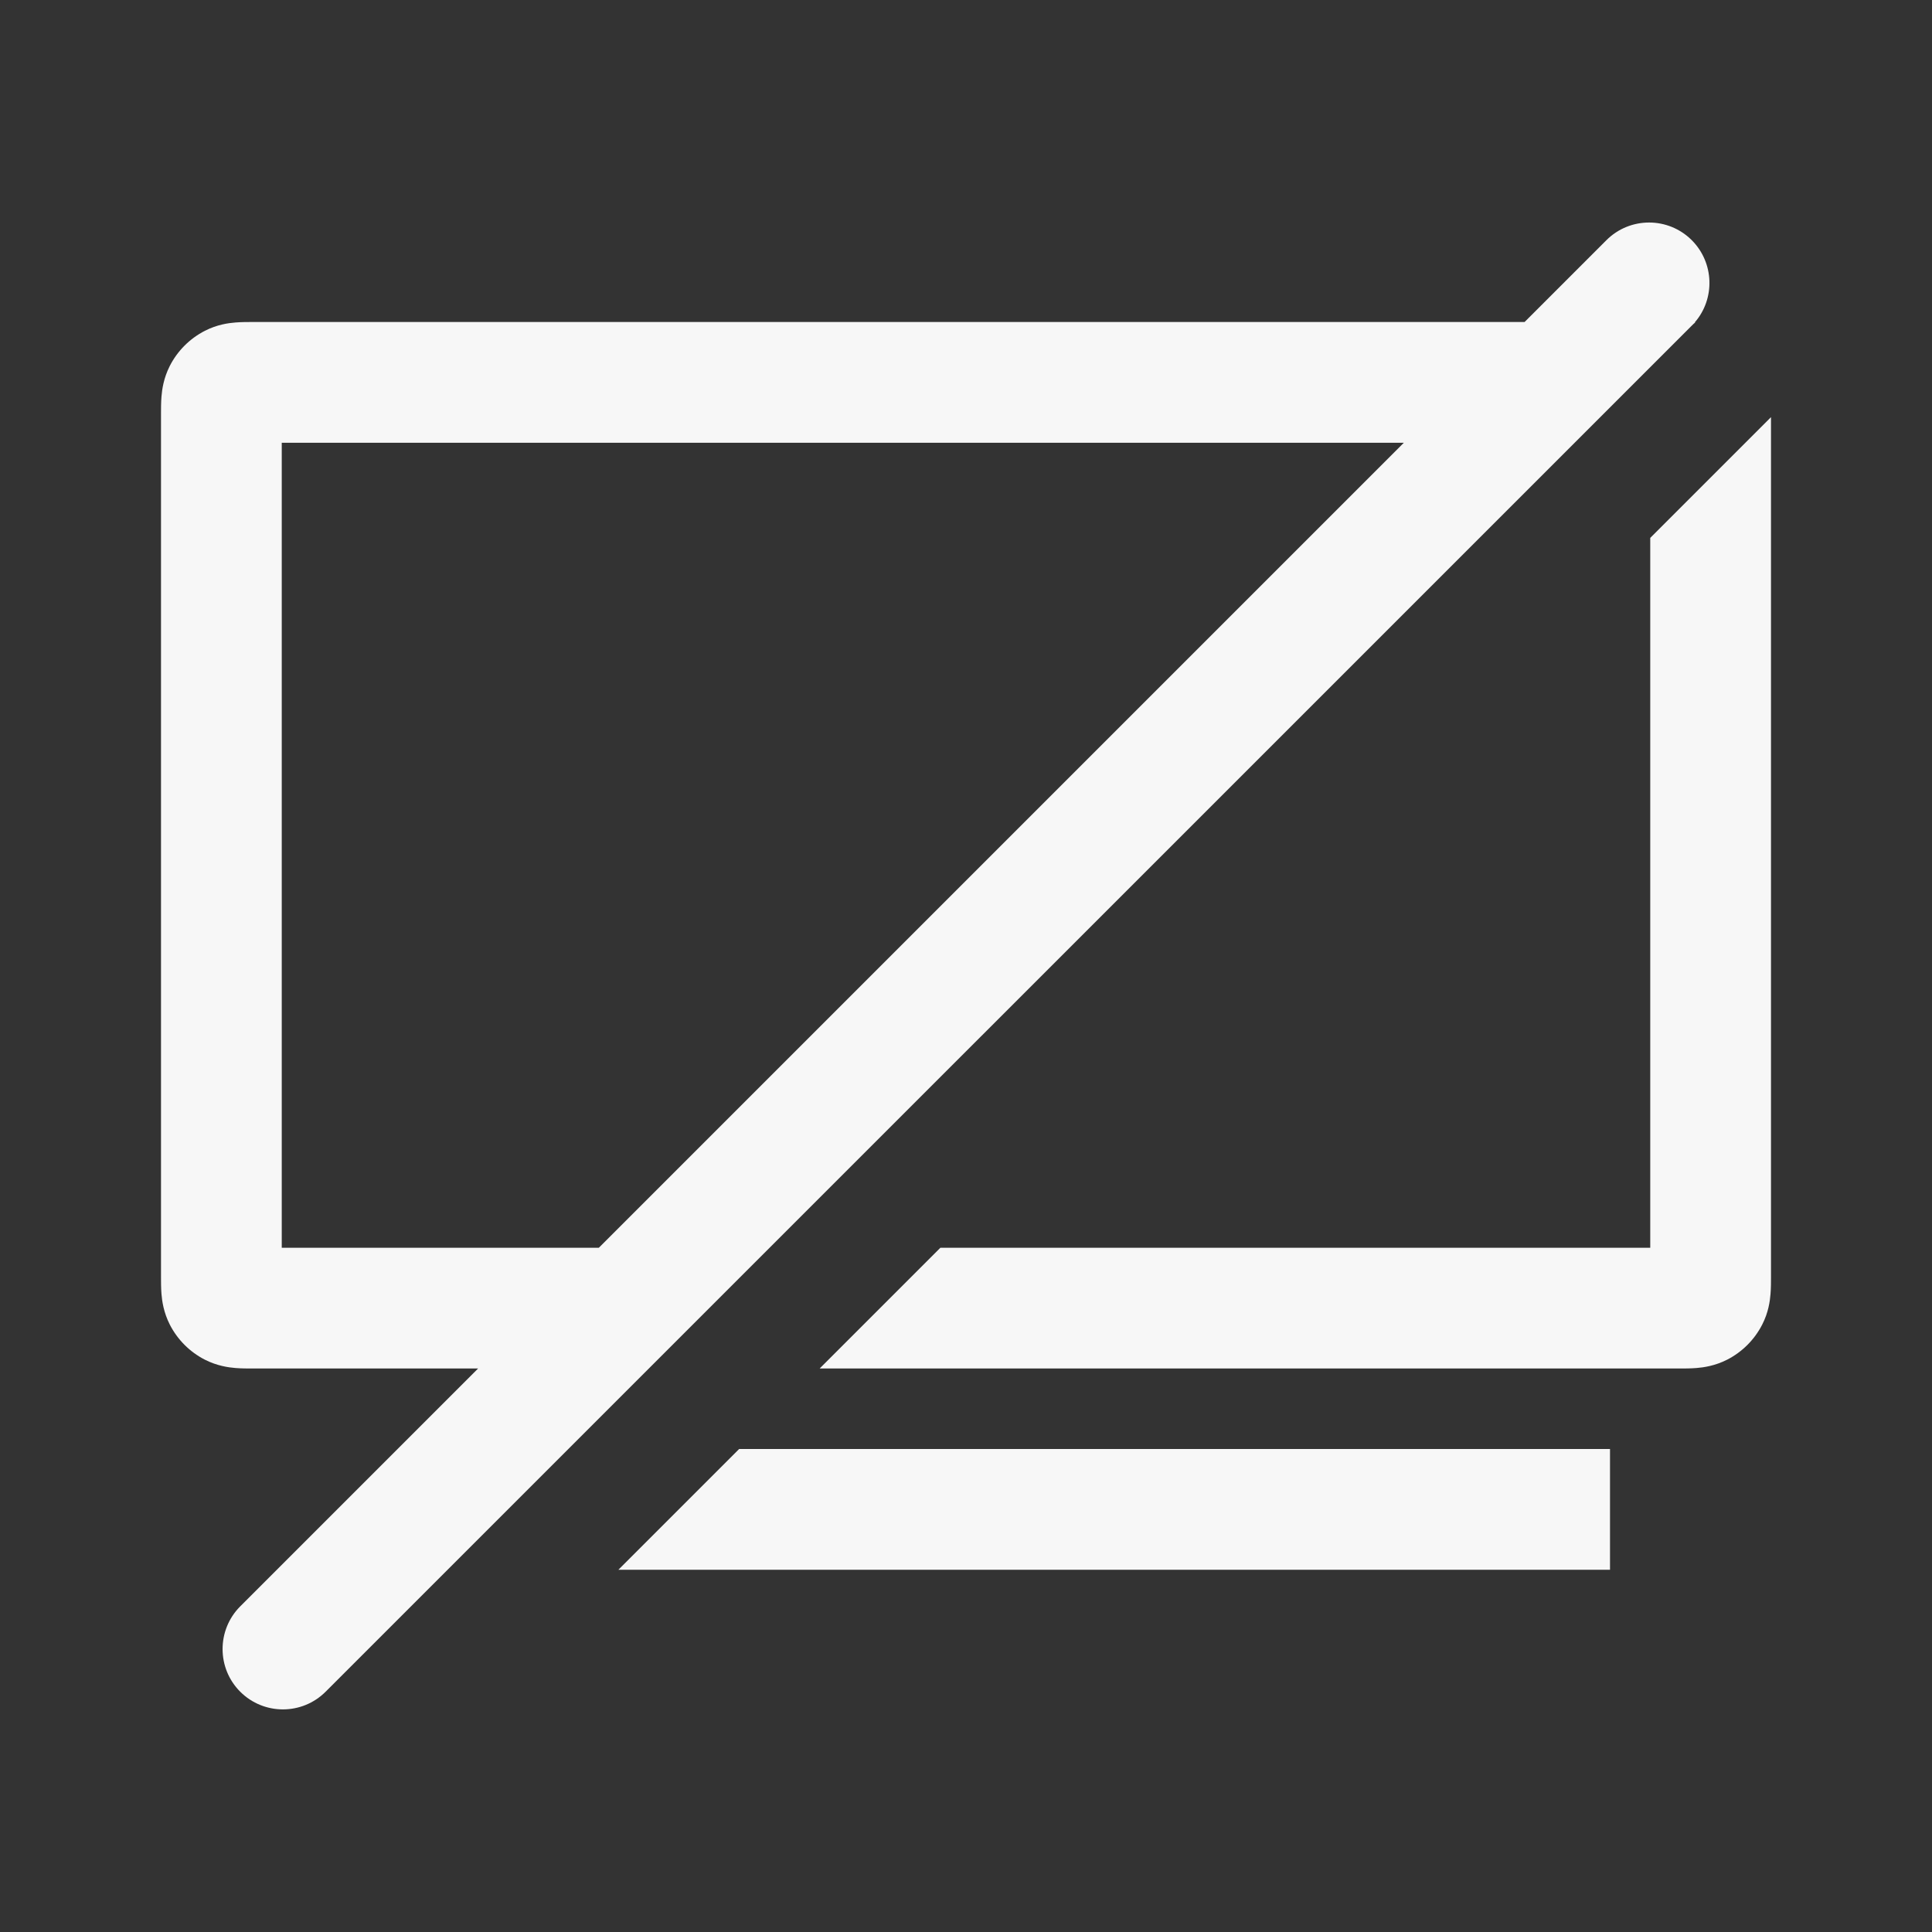 <svg width="24" height="24" viewBox="0 0 24 24" fill="none" xmlns="http://www.w3.org/2000/svg">
<rect x="0" y="0" width="24" height="24" fill="#333333" stroke="none"/>
<path fill-rule="evenodd" clip-rule="evenodd" d="M21.054 4.004C21.308 3.71 21.295 3.264 21.016 2.984C20.723 2.691 20.248 2.691 19.955 2.984L18.939 4H3.137C3.079 4 2.998 4 2.925 4.006C2.837 4.013 2.696 4.032 2.546 4.109C2.358 4.205 2.205 4.358 2.109 4.546C2.033 4.696 2.013 4.837 2.006 4.925C2 4.998 2 5.079 2 5.137L2 15.863C2 15.921 2 16.002 2.006 16.075C2.013 16.163 2.033 16.304 2.109 16.454C2.205 16.642 2.358 16.795 2.546 16.891C2.696 16.967 2.837 16.987 2.925 16.994C2.998 17 3.079 17 3.137 17H5.939L2.984 19.955C2.692 20.248 2.692 20.723 2.984 21.015C3.277 21.308 3.752 21.308 4.045 21.015L21.016 4.045C21.03 4.031 21.044 4.017 21.059 4.005L21.054 4.004ZM17.439 5.5H3.5V15.5H7.439L17.439 5.5Z" fill="white" fill-opacity="0.96"/>
<path d="M20.5 15.5H11.682L10.182 17H20.863C20.921 17 21.002 17 21.075 16.994C21.163 16.987 21.304 16.967 21.454 16.891C21.642 16.795 21.795 16.642 21.891 16.454C21.968 16.304 21.987 16.163 21.994 16.075C22 16.002 22 15.921 22 15.863V5.182L20.5 6.682V15.5Z" fill="white" fill-opacity="0.96"/>
<path d="M9.182 18L7.682 19.5H20V18H9.182Z" fill="white" fill-opacity="0.96"/>
</svg>
